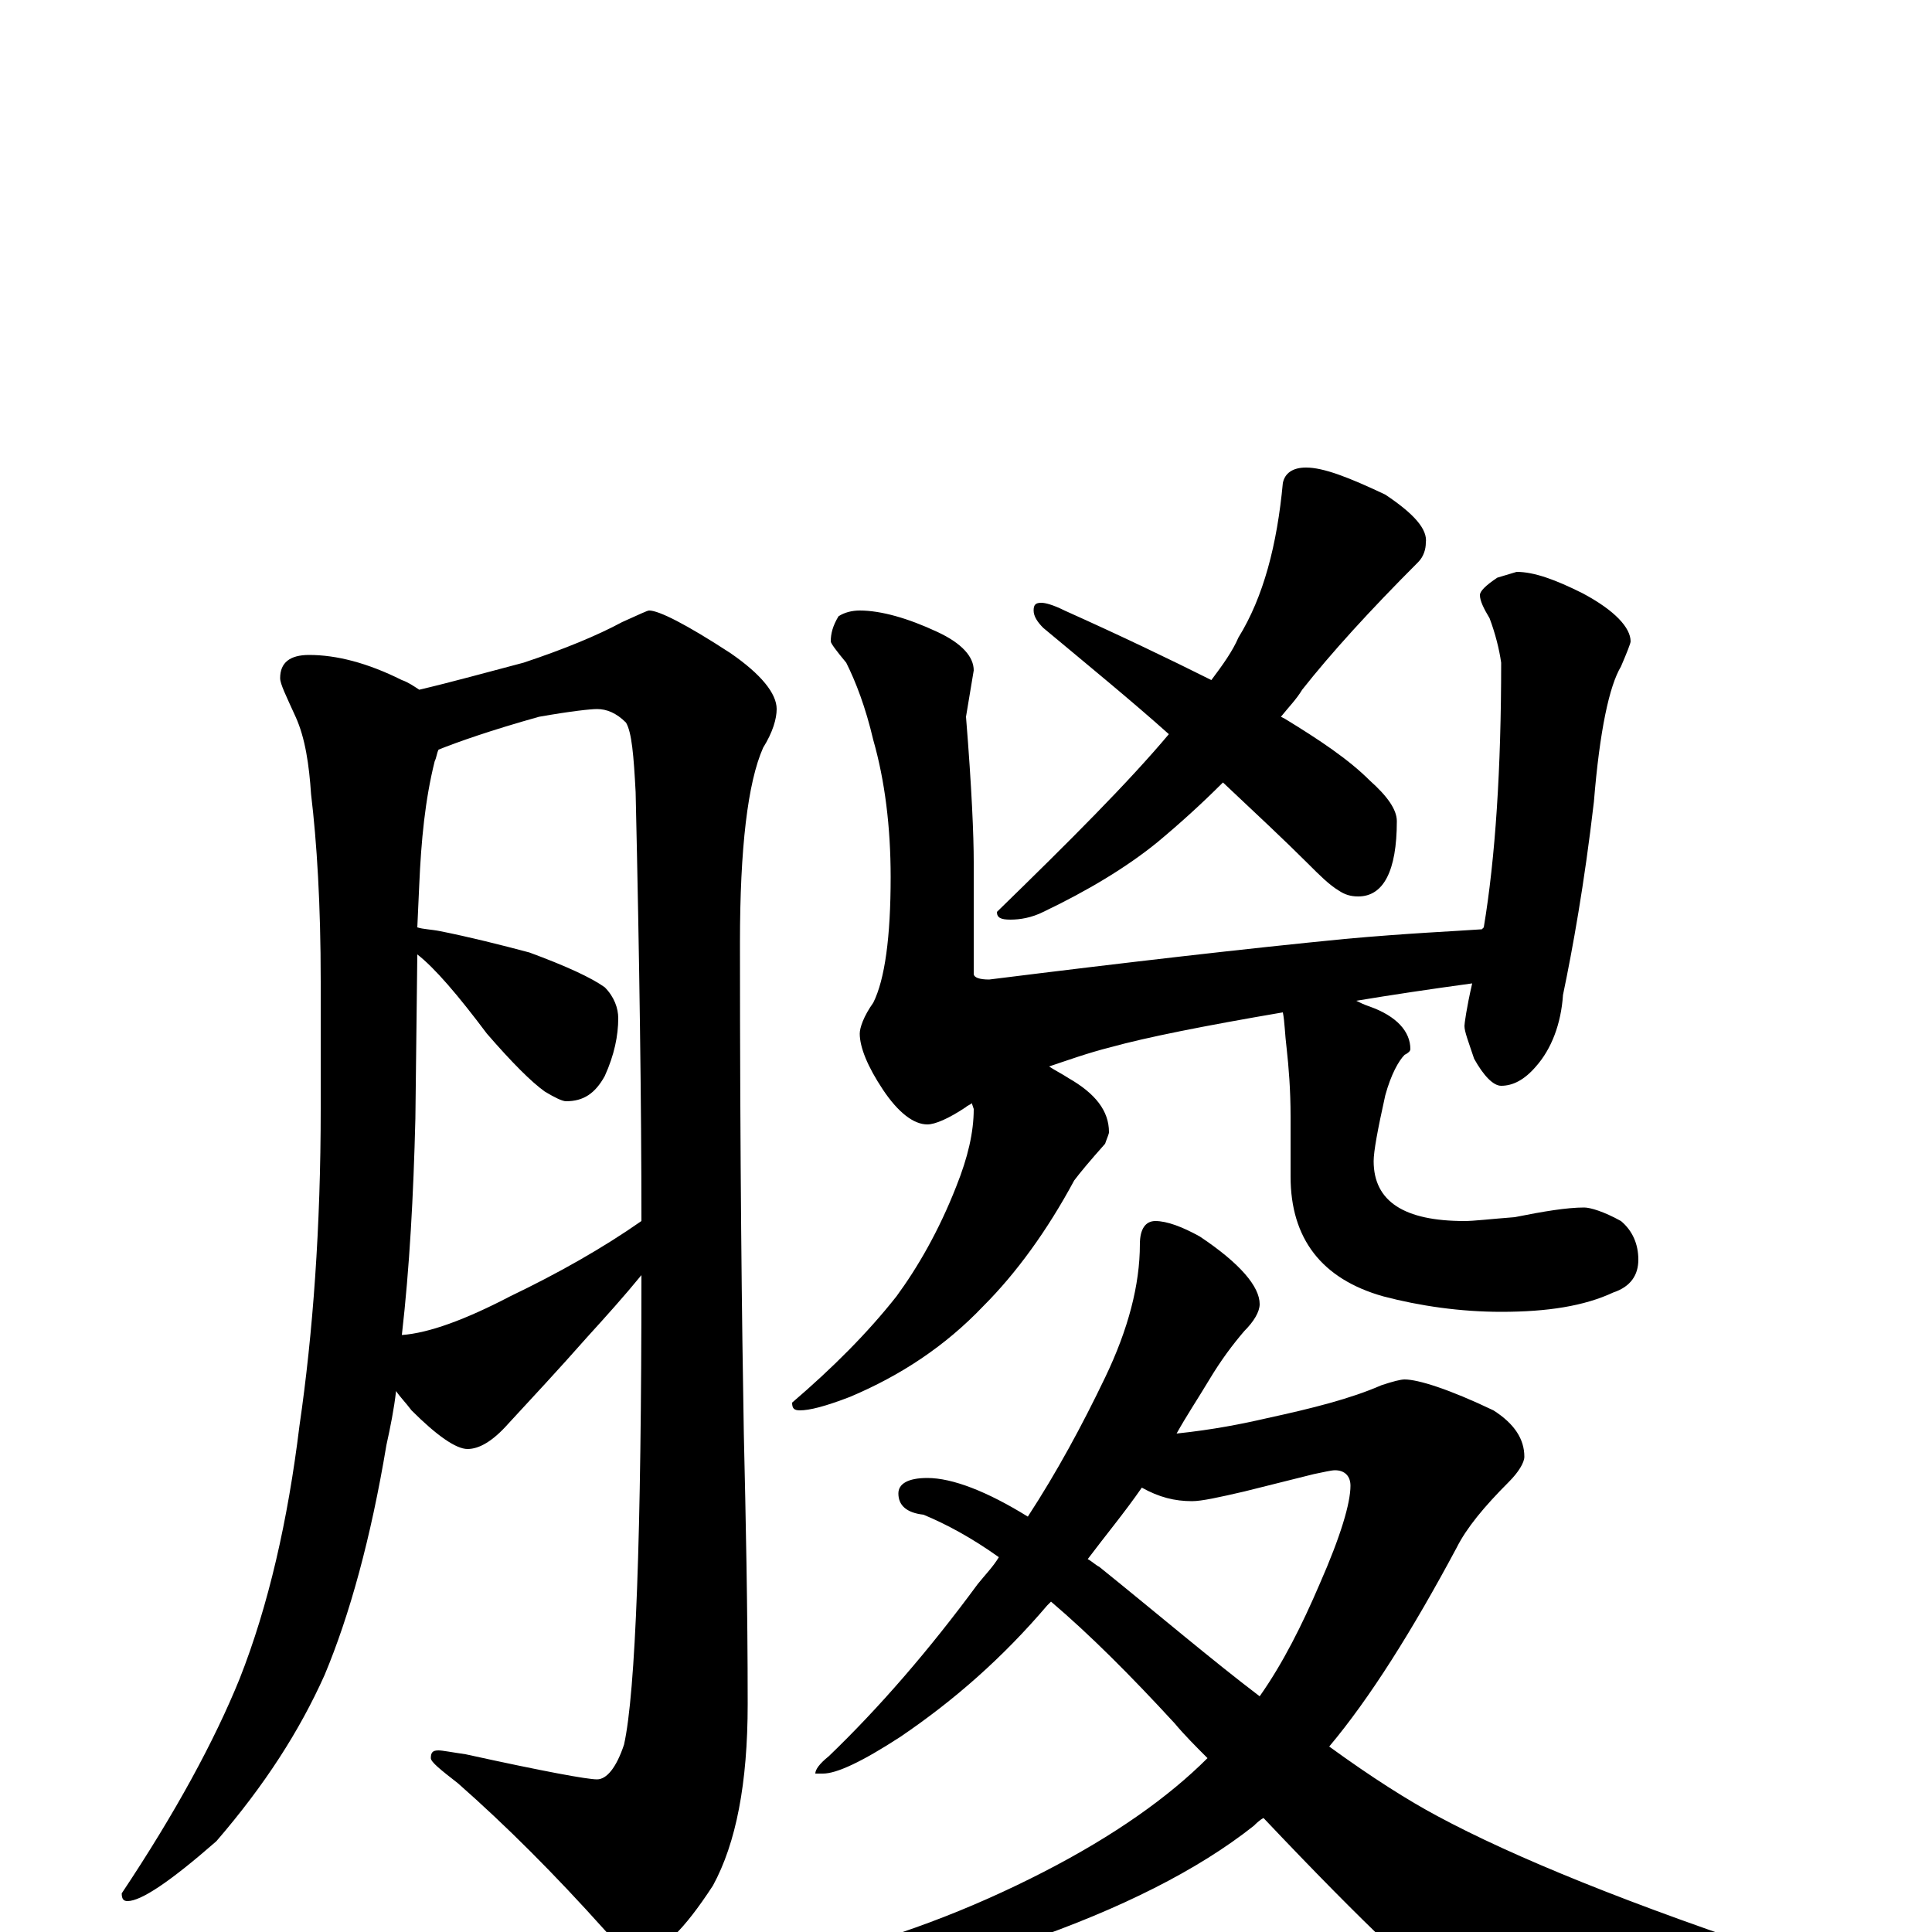 <?xml version="1.0" encoding="utf-8" ?>
<!DOCTYPE svg PUBLIC "-//W3C//DTD SVG 1.1//EN" "http://www.w3.org/Graphics/SVG/1.1/DTD/svg11.dtd">
<svg version="1.1" id="Layer_1" xmlns="http://www.w3.org/2000/svg" xmlns:xlink="http://www.w3.org/1999/xlink" x="0px" y="145px" width="1000px" height="1000px" viewBox="0 0 1000 1000" enable-background="new 0 0 1000 1000" xml:space="preserve">
<g id="Layer_1">
<path id="glyph" transform="matrix(1 0 0 -1 0 1000)" d="M160,661C174,661 190,657 208,648C211,647 214,645 217,643C234,647 252,652 271,657C292,664 309,671 322,678C331,682 335,684 336,684C341,684 355,677 378,662C394,651 402,641 402,633C402,628 400,621 395,613C387,595 383,561 383,512C383,399 384,315 385,258C386,215 387,168 387,118C387,77 381,46 369,24C354,1 342,-11 332,-11C326,-11 320,-7 313,1C287,30 262,55 237,77C228,84 223,88 223,90C223,93 224,94 227,94C229,94 234,93 241,92C282,83 304,79 309,79C314,79 319,85 323,97C329,124 332,205 332,340C323,329 314,319 304,308C289,291 275,276 263,263C255,254 248,250 242,250C236,250 226,257 213,270C210,274 207,277 205,280C204,271 202,261 200,252C192,204 181,164 168,133C155,104 137,76 112,47C88,26 73,16 66,16C64,16 63,17 63,20C91,62 111,99 124,131C139,169 149,213 155,262C162,310 166,365 166,426l0,66C166,532 164,564 161,589C160,604 158,618 153,629C148,640 145,646 145,649C145,657 150,661 160,661M208,309C222,310 241,317 264,329C289,341 312,354 332,368C332,428 331,502 329,590C328,609 327,621 324,626C319,631 314,633 309,633C306,633 296,632 279,629C254,622 237,616 227,612C226,610 226,608 225,606C220,586 218,565 217,542l-1,-22C219,519 223,519 228,518C243,515 259,511 274,507C293,500 306,494 313,489C318,484 320,478 320,473C320,464 318,454 313,443C308,434 302,430 293,430C291,430 287,432 282,435C275,440 265,450 252,465C237,485 225,499 216,506l-1,-85C214,381 212,344 208,309M445,684C456,684 470,680 485,673C498,667 504,660 504,653l-4,-24C503,592 504,567 504,554l0,-58C504,494 507,493 512,493C584,502 645,509 696,514C729,517 753,518 767,519l1,1C774,556 777,602 777,657C776,664 774,672 771,680C768,685 766,689 766,692C766,694 769,697 775,701l10,3C794,704 805,700 819,693C836,684 844,675 844,668C844,667 842,662 839,655C833,645 828,622 825,585C820,542 814,509 809,485C808,470 803,457 795,448C789,441 783,438 777,438C773,438 768,443 763,452C760,461 758,466 758,469C758,470 759,478 762,491C740,488 720,485 702,482C704,481 706,480 709,479C723,474 730,466 730,457C730,456 729,455 727,454C724,451 720,444 717,433C713,415 711,404 711,399C711,378 727,368 758,368C763,368 771,369 784,370C799,373 811,375 820,375C823,375 830,373 839,368C845,363 848,356 848,348C848,340 844,334 835,331C820,324 801,321 777,321C756,321 735,324 716,329C684,338 668,359 668,391l0,31C668,436 667,448 666,457C665,465 665,471 664,476C623,469 593,463 575,458C563,455 552,451 543,448C546,446 550,444 553,442C567,434 574,425 574,414C574,413 573,411 572,408C564,399 559,393 556,389C542,363 526,341 509,324C489,303 466,288 440,277C427,272 419,270 414,270C411,270 410,271 410,274C431,292 449,310 464,329C475,344 486,363 495,386C501,401 504,414 504,426l-1,3C502,428 501,428 500,427C491,421 484,418 480,418C473,418 465,424 457,436C449,448 445,458 445,465C445,468 447,474 452,481C458,493 461,515 461,546C461,572 458,596 452,617C448,634 443,647 438,657C433,663 430,667 430,668C430,672 431,676 434,681C437,683 441,684 445,684M676,758C685,758 698,753 717,744C732,734 739,726 738,719C738,716 737,712 734,709C709,684 689,662 674,643C671,638 667,634 663,629l2,-1C683,617 698,607 709,596C718,588 723,581 723,575C723,549 716,536 703,536C699,536 696,537 693,539C688,542 683,547 677,553C665,565 650,579 633,595C622,584 611,574 599,564C583,551 563,539 540,528C534,525 528,524 523,524C518,524 516,525 516,528C554,565 584,595 605,620C586,637 564,655 540,675C537,678 535,681 535,684C535,687 536,688 539,688C541,688 545,687 551,684C580,671 605,659 627,648C633,656 638,663 641,670C654,691 661,718 664,750C665,755 669,758 676,758M598,368C604,368 612,365 621,360C642,346 652,334 652,325C652,321 649,316 644,311C638,304 632,296 626,286C620,276 614,267 609,258C628,260 643,263 656,266C679,271 699,276 715,283C721,285 725,286 727,286C734,286 750,281 773,270C784,263 789,255 789,246C789,243 786,238 781,233C768,220 759,209 754,199C731,156 709,121 688,96C710,80 729,68 744,60C783,39 844,14 929,-14C940,-17 945,-20 945,-23C945,-28 939,-31 928,-33C867,-44 825,-50 801,-50C786,-50 770,-46 755,-37C741,-29 707,3 654,59C652,58 650,56 649,55C620,32 580,12 531,-5C489,-20 455,-27 430,-27C414,-27 406,-24 406,-19C406,-18 409,-16 415,-15C462,-4 503,12 540,31C577,50 605,70 625,90C619,96 613,102 608,108C585,133 564,154 544,171C543,170 543,170 542,169C519,142 494,120 466,101C446,88 433,82 426,82l-4,0C422,84 424,87 429,91C455,116 481,146 506,180C510,185 514,189 517,194C503,204 490,211 478,216C469,217 465,221 465,227C465,232 470,235 480,235C493,235 511,228 532,215C547,238 560,262 572,287C584,312 590,335 590,356C590,364 593,368 598,368M563,193C565,192 567,190 569,189C600,164 627,141 652,122C664,139 674,159 683,180C694,205 699,222 699,231C699,236 696,239 691,239C689,239 685,238 680,237l-36,-9C631,225 622,223 617,223C608,223 600,225 591,230C582,217 572,205 563,193z"/>
</g>
</svg>
